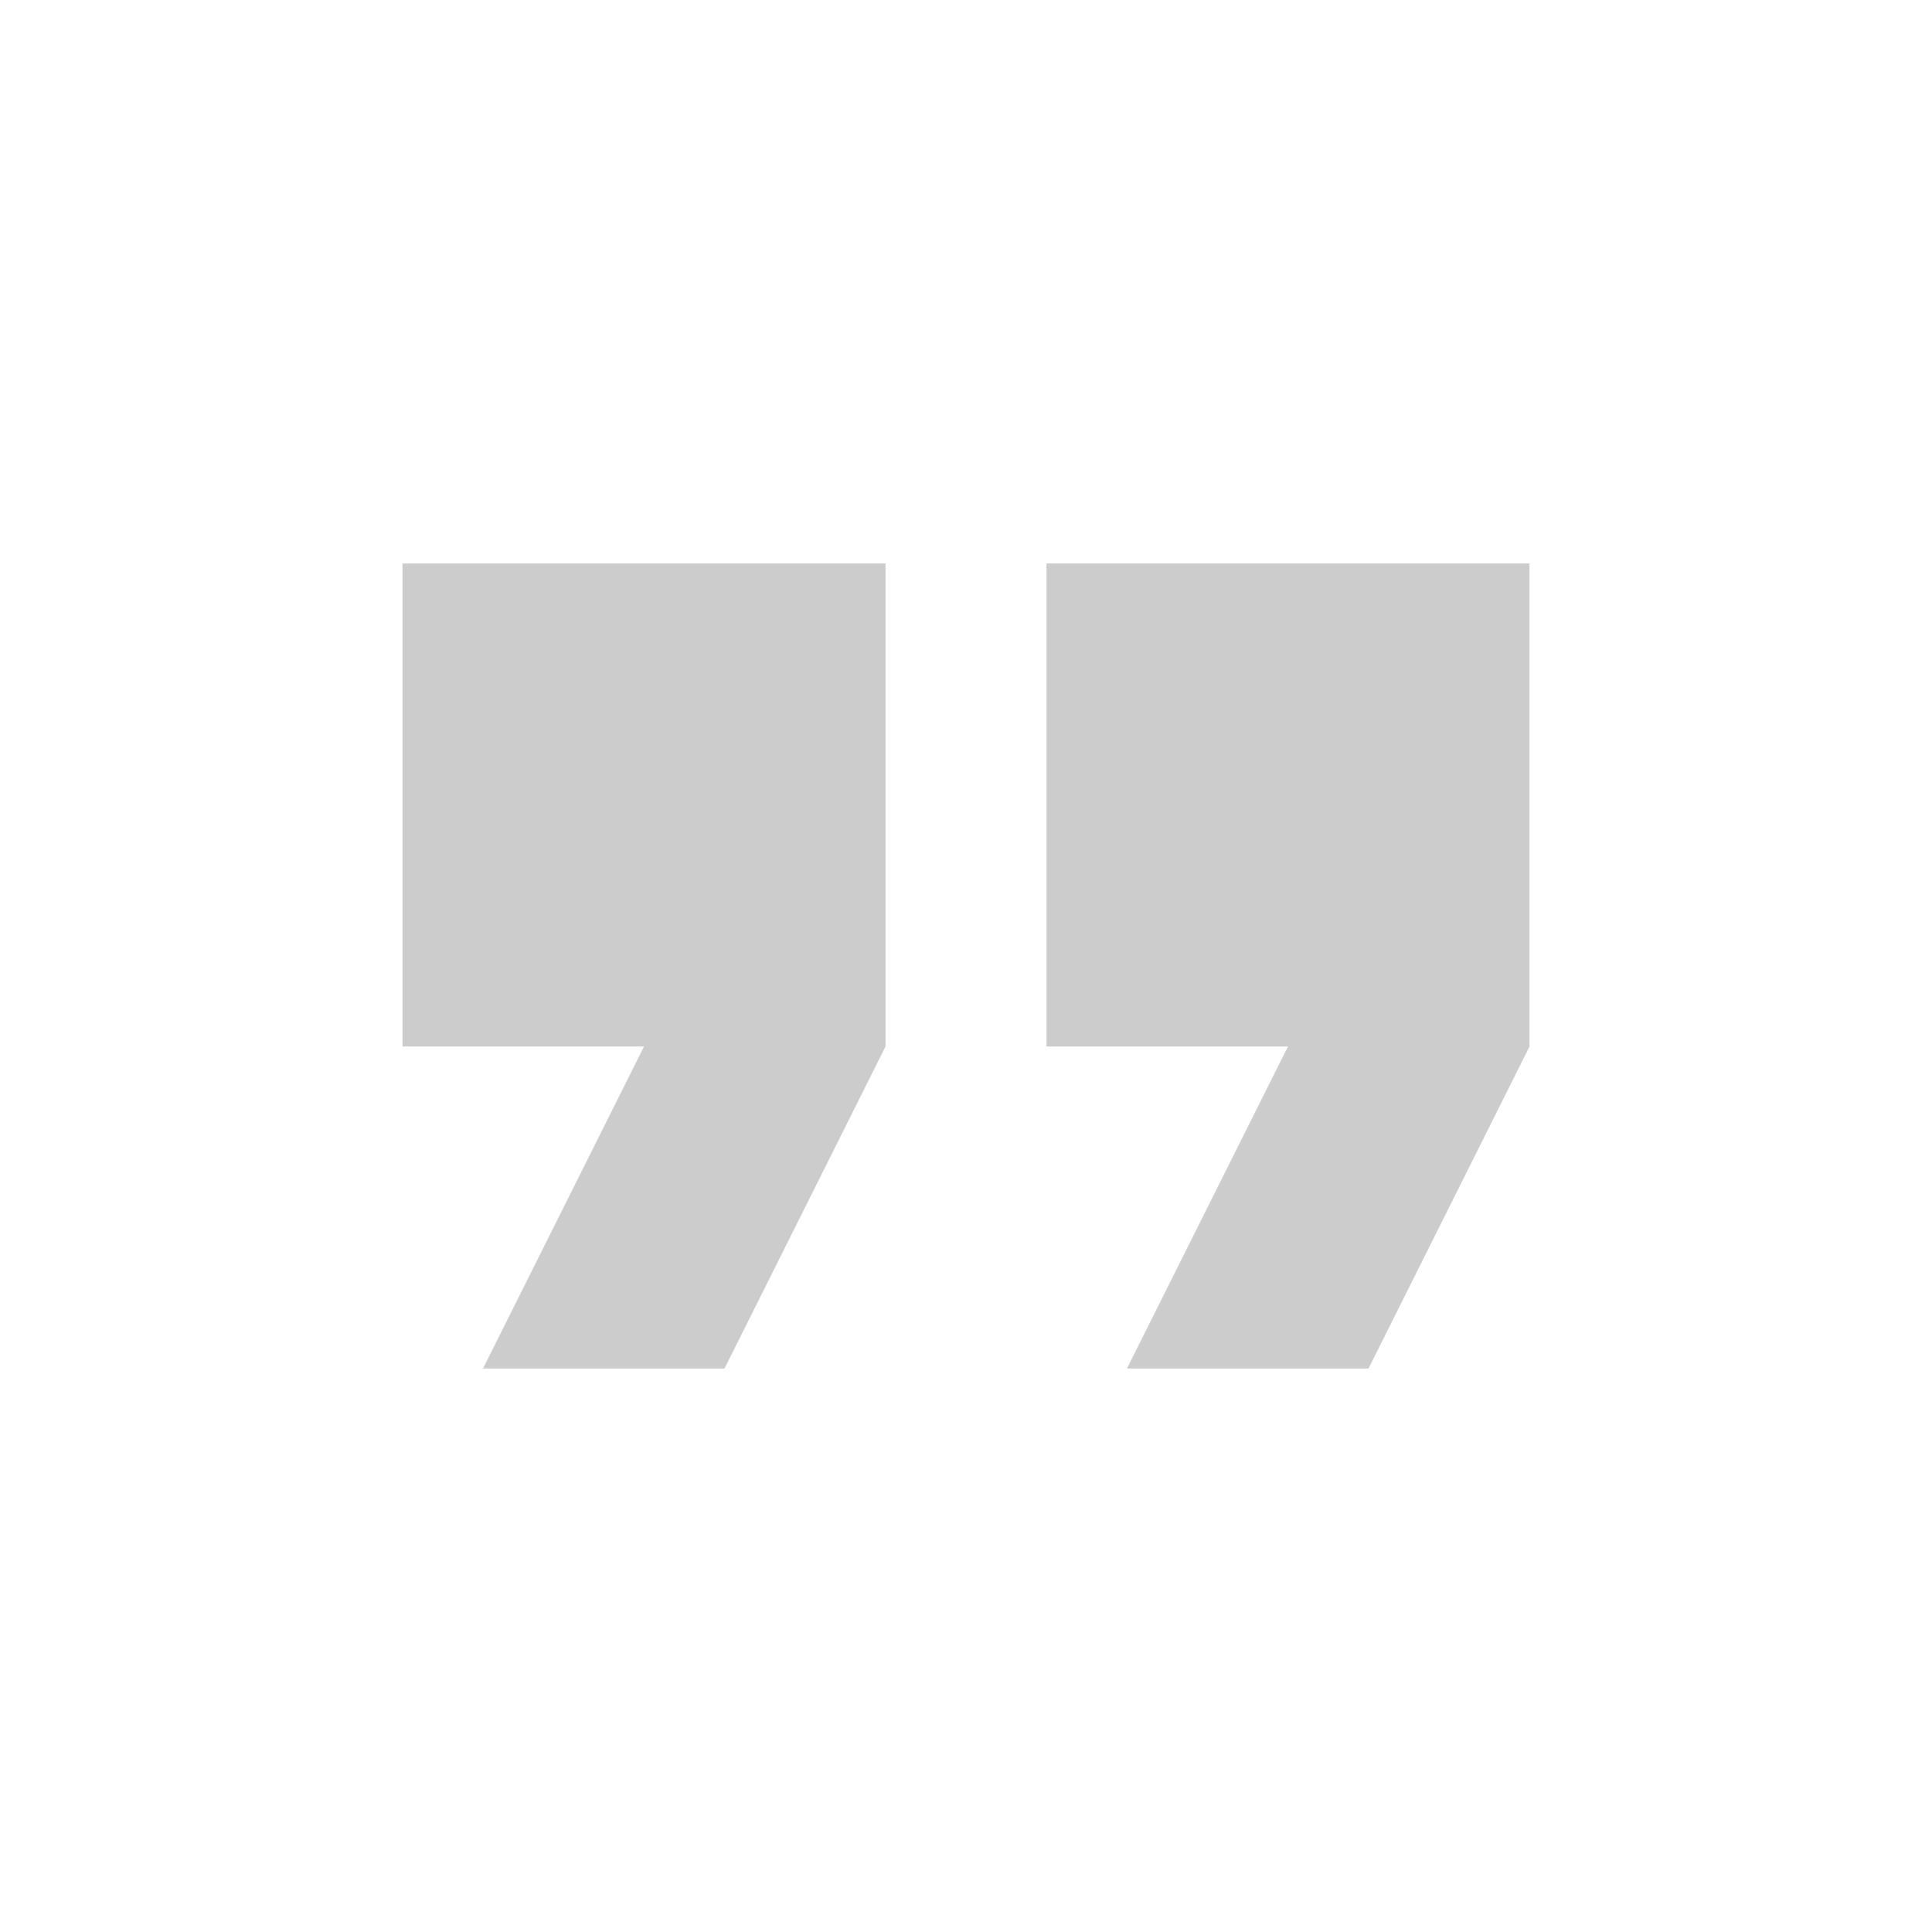 <?xml version="1.0" encoding="UTF-8" standalone="no"?>
<svg
   xmlns:dc="http://purl.org/dc/elements/1.1/"
   xmlns:cc="http://creativecommons.org/ns#"
   xmlns:rdf="http://www.w3.org/1999/02/22-rdf-syntax-ns#"
   xmlns:svg="http://www.w3.org/2000/svg"
   xmlns="http://www.w3.org/2000/svg"
   xmlns:sodipodi="http://sodipodi.sourceforge.net/DTD/sodipodi-0.dtd"
   xmlns:inkscape="http://www.inkscape.org/namespaces/inkscape"
   width="24"
   height="24"
   viewBox="0 0 24 24"
   version="1.1"
   id="svg4253"
   inkscape:version="0.91 r13725"
   sodipodi:docname="blockquote.svg">
  <sodipodi:namedview
     pagecolor="#ffffff"
     bordercolor="#666666"
     borderopacity="1"
     objecttolerance="10"
     gridtolerance="10"
     guidetolerance="10"
     inkscape:pageopacity="0"
     inkscape:pageshadow="2"
     inkscape:window-width="640"
     inkscape:window-height="480"
     id="namedview4269"
     showgrid="false"
     fit-margin-top="0"
     fit-margin-left="0"
     fit-margin-right="0"
     fit-margin-bottom="0"
     inkscape:zoom="22.571429"
     inkscape:cx="12"
     inkscape:cy="12"
     inkscape:window-x="0"
     inkscape:window-y="0"
     inkscape:window-maximized="0"
     inkscape:current-layer="svg4253" />
  <!-- Generator: sketchtool 3.6.1 (26313) - http://www.bohemiancoding.com/sketch -->
  <title
     id="title4255">DD95C3E5-B9F6-4E00-8118-10E0CA8180CB</title>
  <desc
     id="desc4257">Created with sketchtool.</desc>
  <defs
     id="defs4259" />
  <g
     id="*///-FINAL-///*"
     style="fill:none;fill-rule:evenodd;stroke:none;stroke-width:1"
     transform="translate(5,7)">
    <g
       id="1.-Flow-Edição-Contextual"
       transform="translate(-540,-55)">
      <g
         id="tooltip-padrao"
         transform="translate(262,32)">
        <g
           id="icons"
           transform="translate(16,16)">
          <g
             id="citacao"
             transform="translate(257,0)">
            <path
               d="M 0,0 24,0 24,24 0,24 0,0 Z"
               id="Shape"
               inkscape:connector-curvature="0" />
            <path
               d="m 6,17 3,0 2,-4 0,-6 -6,0 0,6 3,0 -2,4 z m 8,0 3,0 2,-4 0,-6 -6,0 0,6 3,0 -2,4 z"
               id="path4267"
               inkscape:connector-curvature="0"
               style="fill:#cccccc" />
          </g>
        </g>
      </g>
    </g>
  </g>
</svg>
